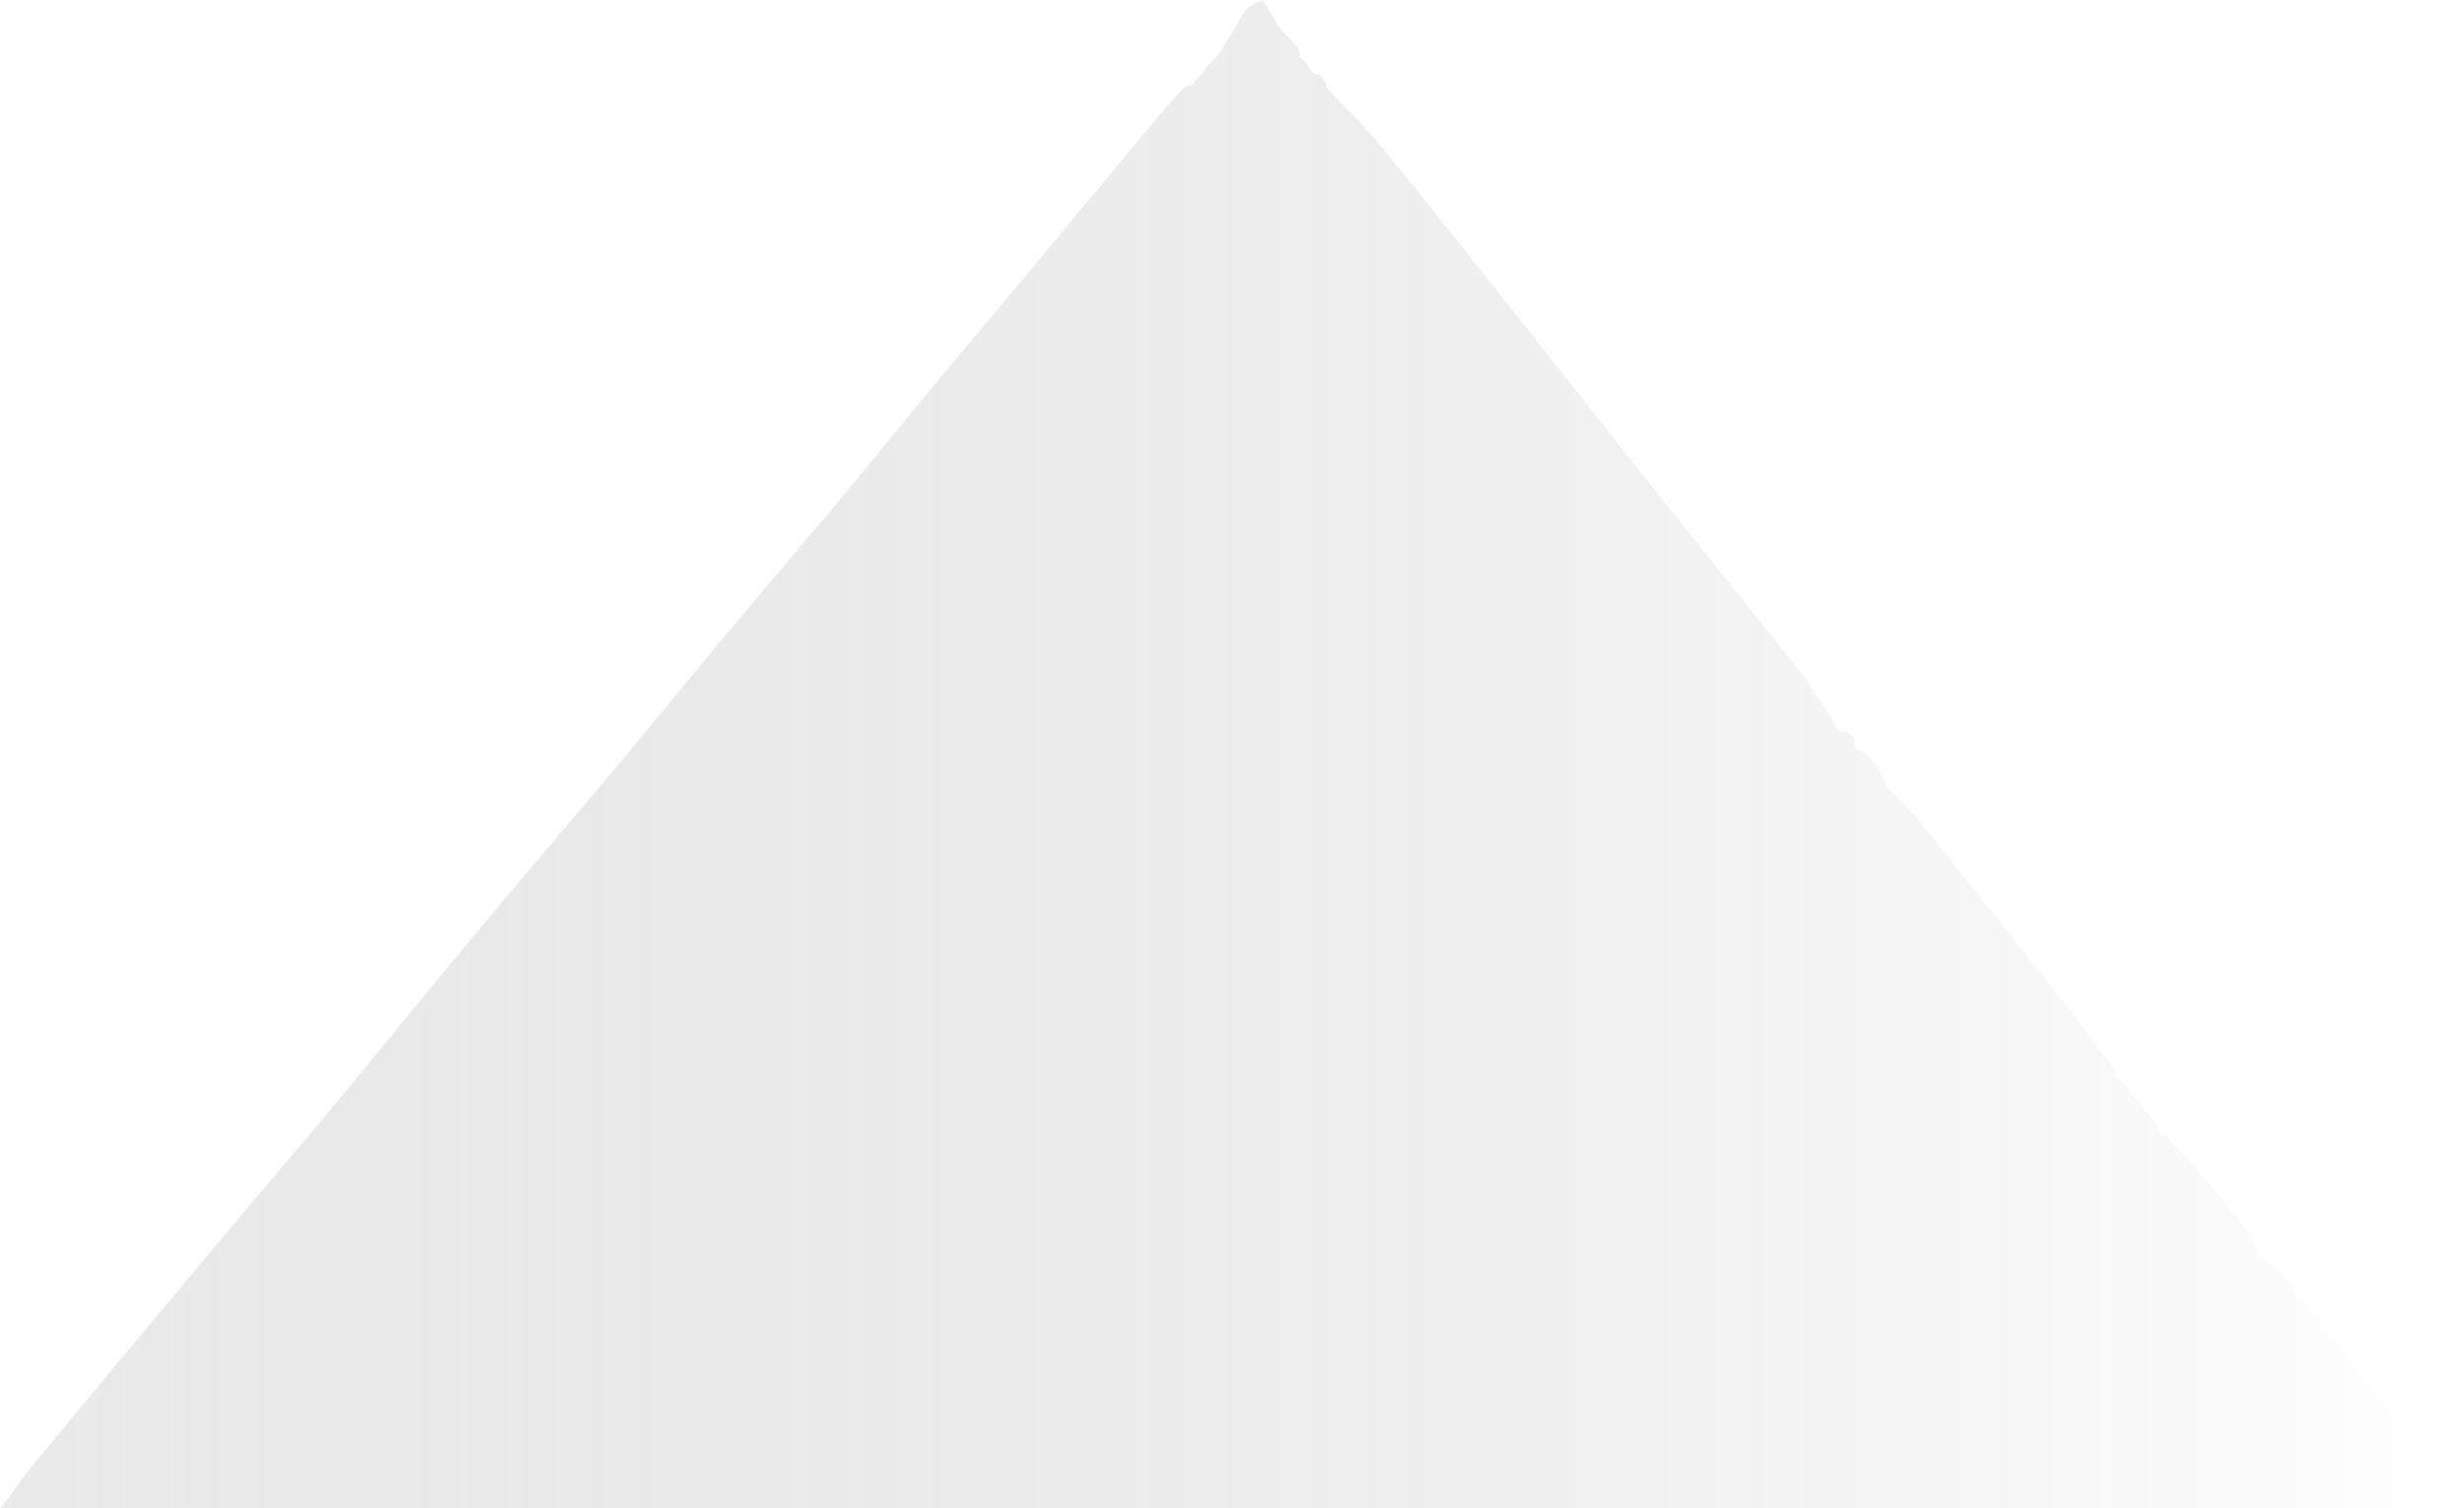 <svg id="Layer_1" data-name="Layer 1" xmlns="http://www.w3.org/2000/svg" xmlns:xlink="http://www.w3.org/1999/xlink" viewBox="0 0 371 227.1"><defs><style>.cls-1{fill:url(#linear-gradient);}.cls-2{fill:url(#linear-gradient-2);}</style><linearGradient id="linear-gradient" x1="844.92" y1="904.04" x2="844.92" y2="904.04" gradientUnits="userSpaceOnUse"><stop offset="0" stop-color="#959595"/><stop offset="1" stop-opacity="0"/></linearGradient><linearGradient id="linear-gradient-2" x1="366" y1="796.45" x2="737" y2="796.45" gradientUnits="userSpaceOnUse"><stop offset="0" stop-color="#959595" stop-opacity="0.2"/><stop offset="1" stop-opacity="0"/></linearGradient></defs><title>m5_ly3</title><path class="cls-1" d="M844.92,904" transform="translate(-366 -682.9)"/><path class="cls-2" d="M733.86,905.37q-12.5-15.81-25.08-31.54a8.27,8.27,0,0,0-2.36-1.39c-.2-.33-.4-.66-.61-1a9.33,9.33,0,0,0-1-2.59c-2.05-2.74-4.18-5.41-6.38-8-2-2.39-4.13-4.68-6.2-7l-.94-.11c-.25-.63-.5-1.26-.74-1.89l-1-1.07-1.11-1.53-1-1.08-1.11-1.52L685,845.42l-.56-.48h0c0-.34,0-.68-.07-1h0c-2.36-3.15-4.65-6.35-7.09-9.43q-11.07-14-22.26-27.87c-1.52-1.89-3.31-3.57-5-5.34h0c-.89-2.46-2.06-4.68-4.68-5.72h0c.07-1.77-.84-2.59-2.54-2.66l-.68-1c-.14-.33-.29-.66-.43-1l0,0c-1.73-2.52-3.32-5.16-5.21-7.56-6.73-8.52-13.57-16.93-20.33-25.42-5.48-6.86-10.89-13.78-16.35-20.66C591.25,726.46,582.71,715.65,574,705c-2.53-3.11-5.46-5.89-8.2-8.83-.06-.3-.12-.59-.17-.89l-.9-1.17-.92-.1-1.1-1.53-1-1.07-.27-1.34c-.67-.71-1.34-1.43-2-2.14l-1-1.09a28.25,28.25,0,0,0-2.31-3.87,5.92,5.92,0,0,0-2.52,1.43,15.16,15.16,0,0,0-1.81,3c.13-.1.26-.18.39-.27-.13.09-.26.17-.39.27h0l-1,1.55-1.19,2-1.5,1.58-2.6,3.14c-.46.17-1.08.21-1.37.54q-2.87,3.17-5.61,6.45-8.7,10.43-17.36,20.89c-5.08,6.09-10.21,12.15-15.28,18.25s-10,12.28-15.14,18.37-10.17,12-15.21,18c-5.64,6.75-11.18,13.58-16.83,20.32-6.82,8.13-13.75,16.17-20.55,24.32-7.18,8.61-14.22,17.33-21.4,25.94-8.4,10.07-16.9,20-25.32,30.11q-10.22,12.19-20.34,24.47c-1.79,2.18-3.37,4.52-5.05,6.79H737C736,908.45,735,906.83,733.86,905.37Z" transform="translate(-366 -682.9)"/></svg>